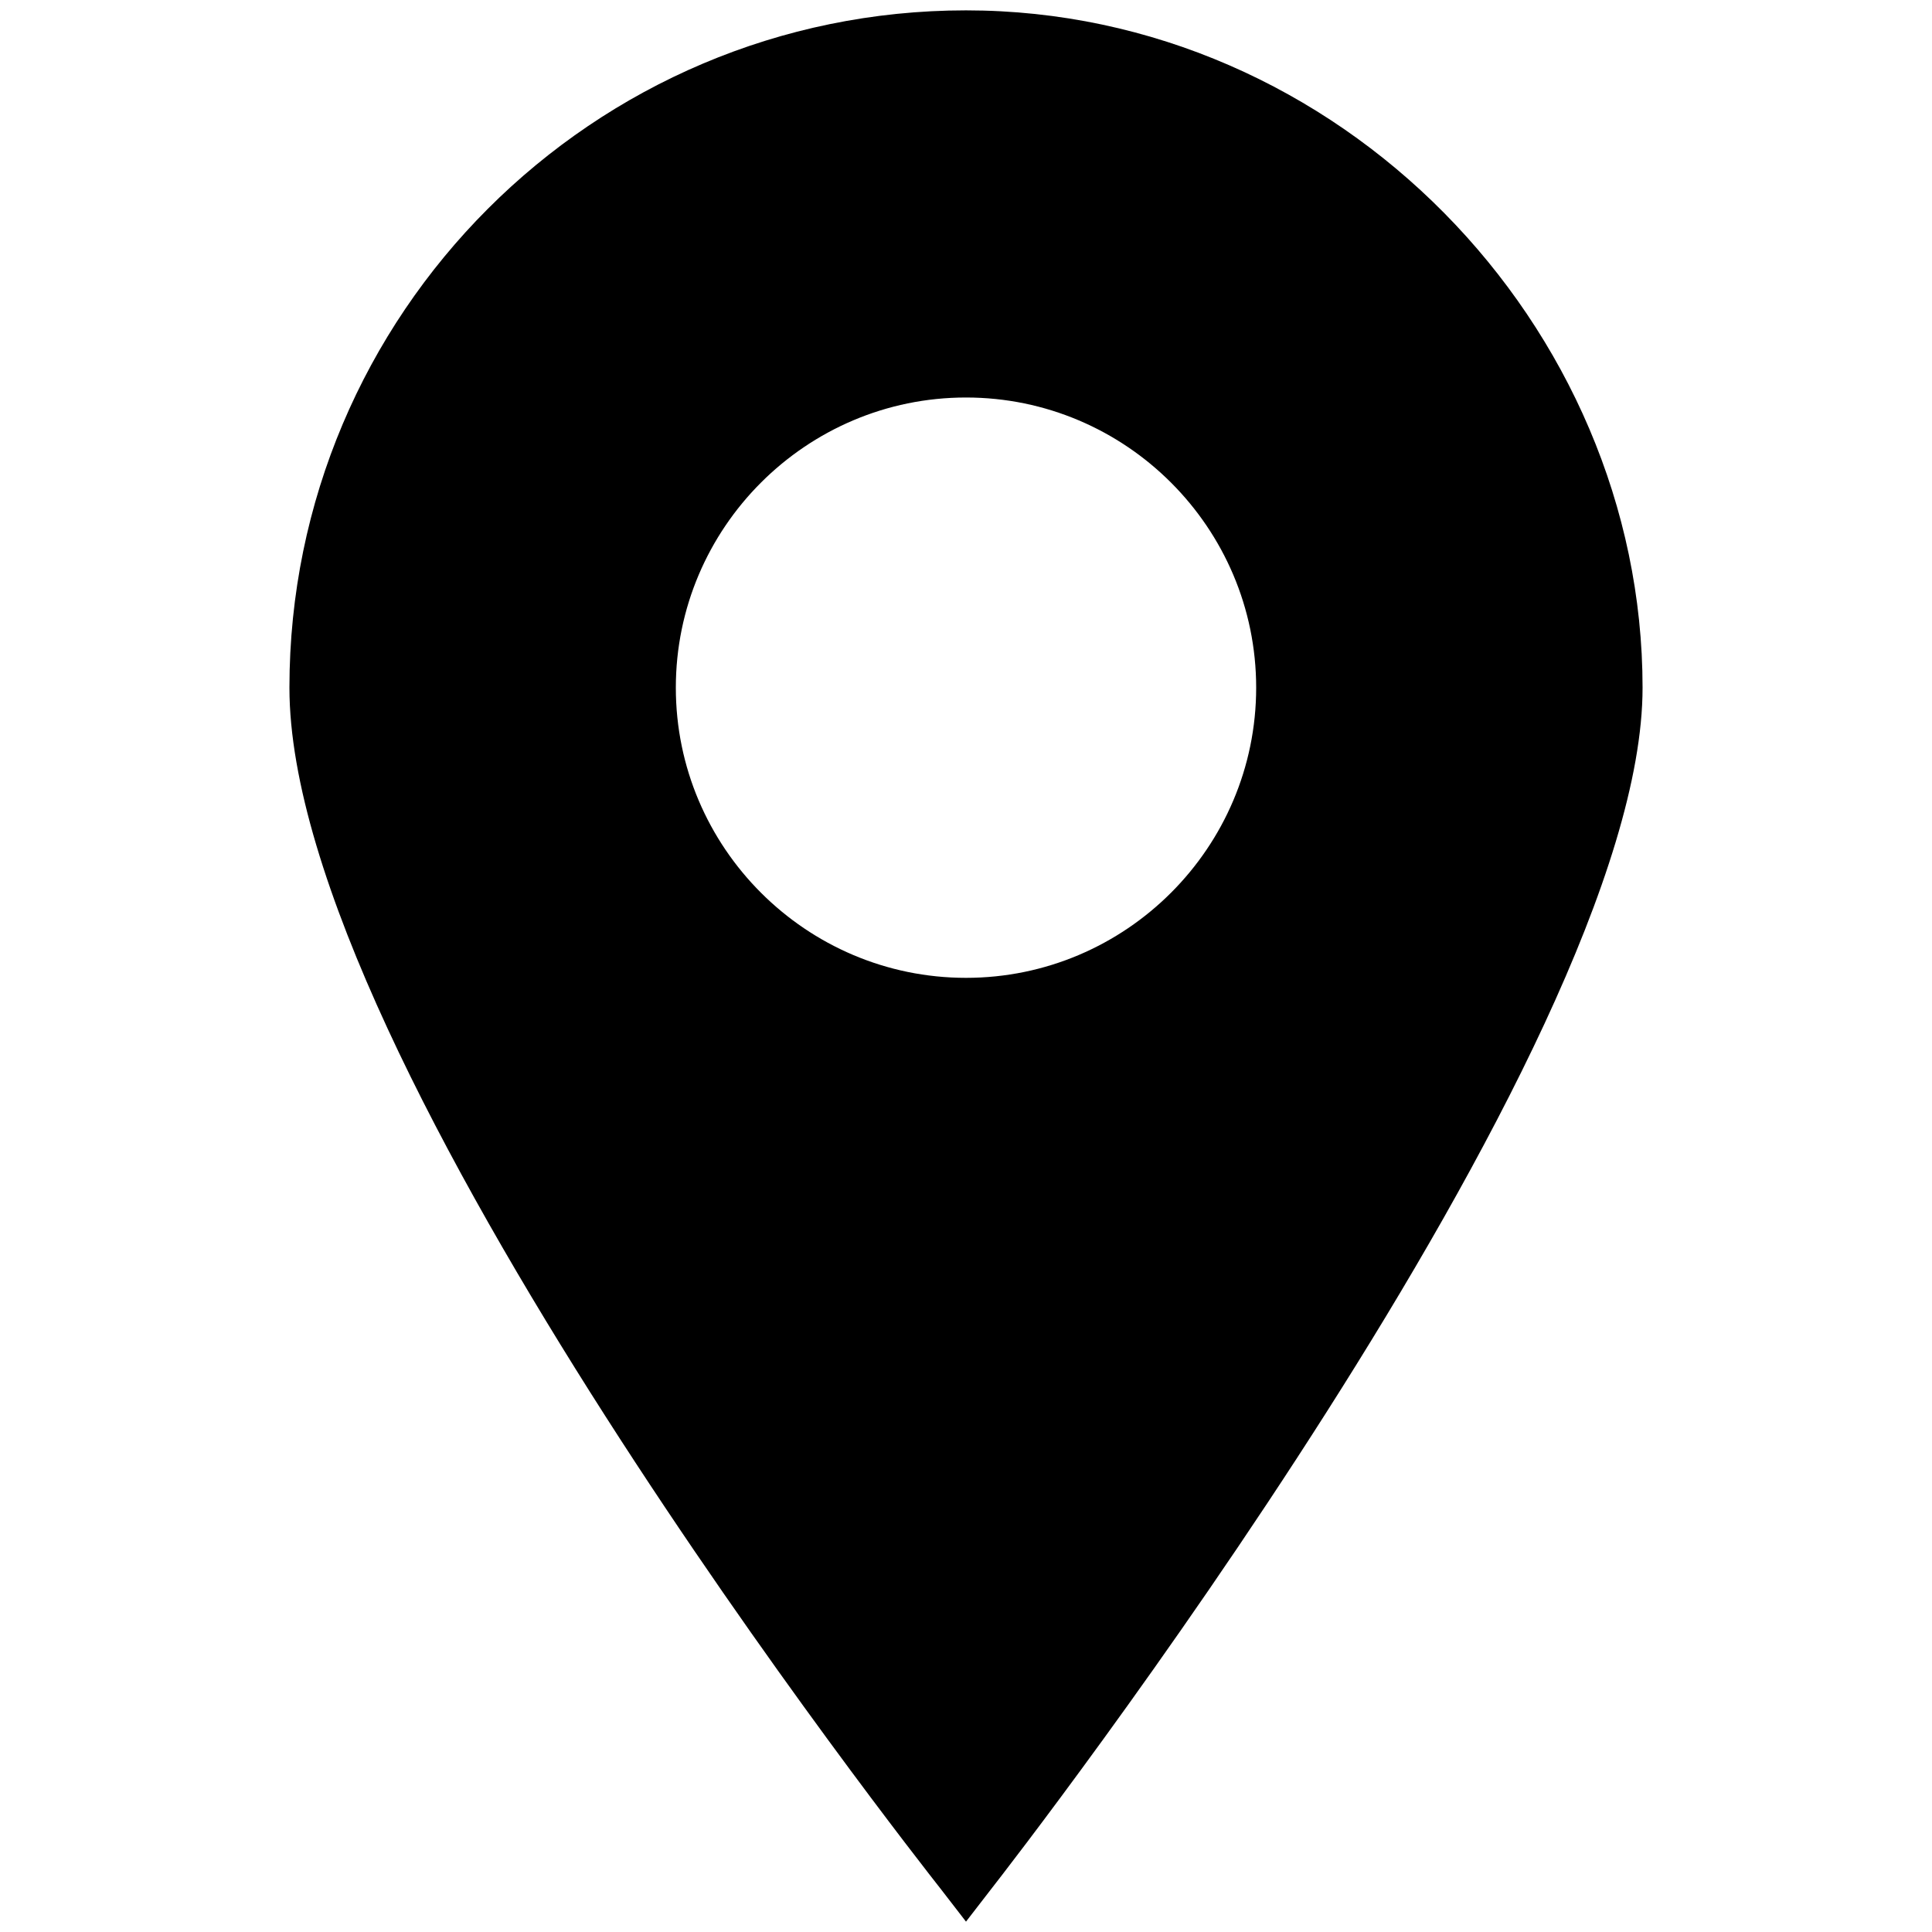 <?xml version="1.0" encoding="UTF-8"?>
<svg id="Layer_1" xmlns="http://www.w3.org/2000/svg" viewBox="0 0 26.1 26.1">
  <path d="M13.05.14C8.01.14,3.91,4.24,3.91,9.29s8.44,15.77,8.8,16.23l.34.44.34-.44c.36-.46,8.8-11.33,8.8-16.23S18.09.14,13.05.14ZM13.05,5.37c2.16,0,3.92,1.76,3.92,3.92s-1.76,3.92-3.92,3.92-3.92-1.76-3.92-3.92,1.76-3.92,3.92-3.92Z"/>
</svg>
